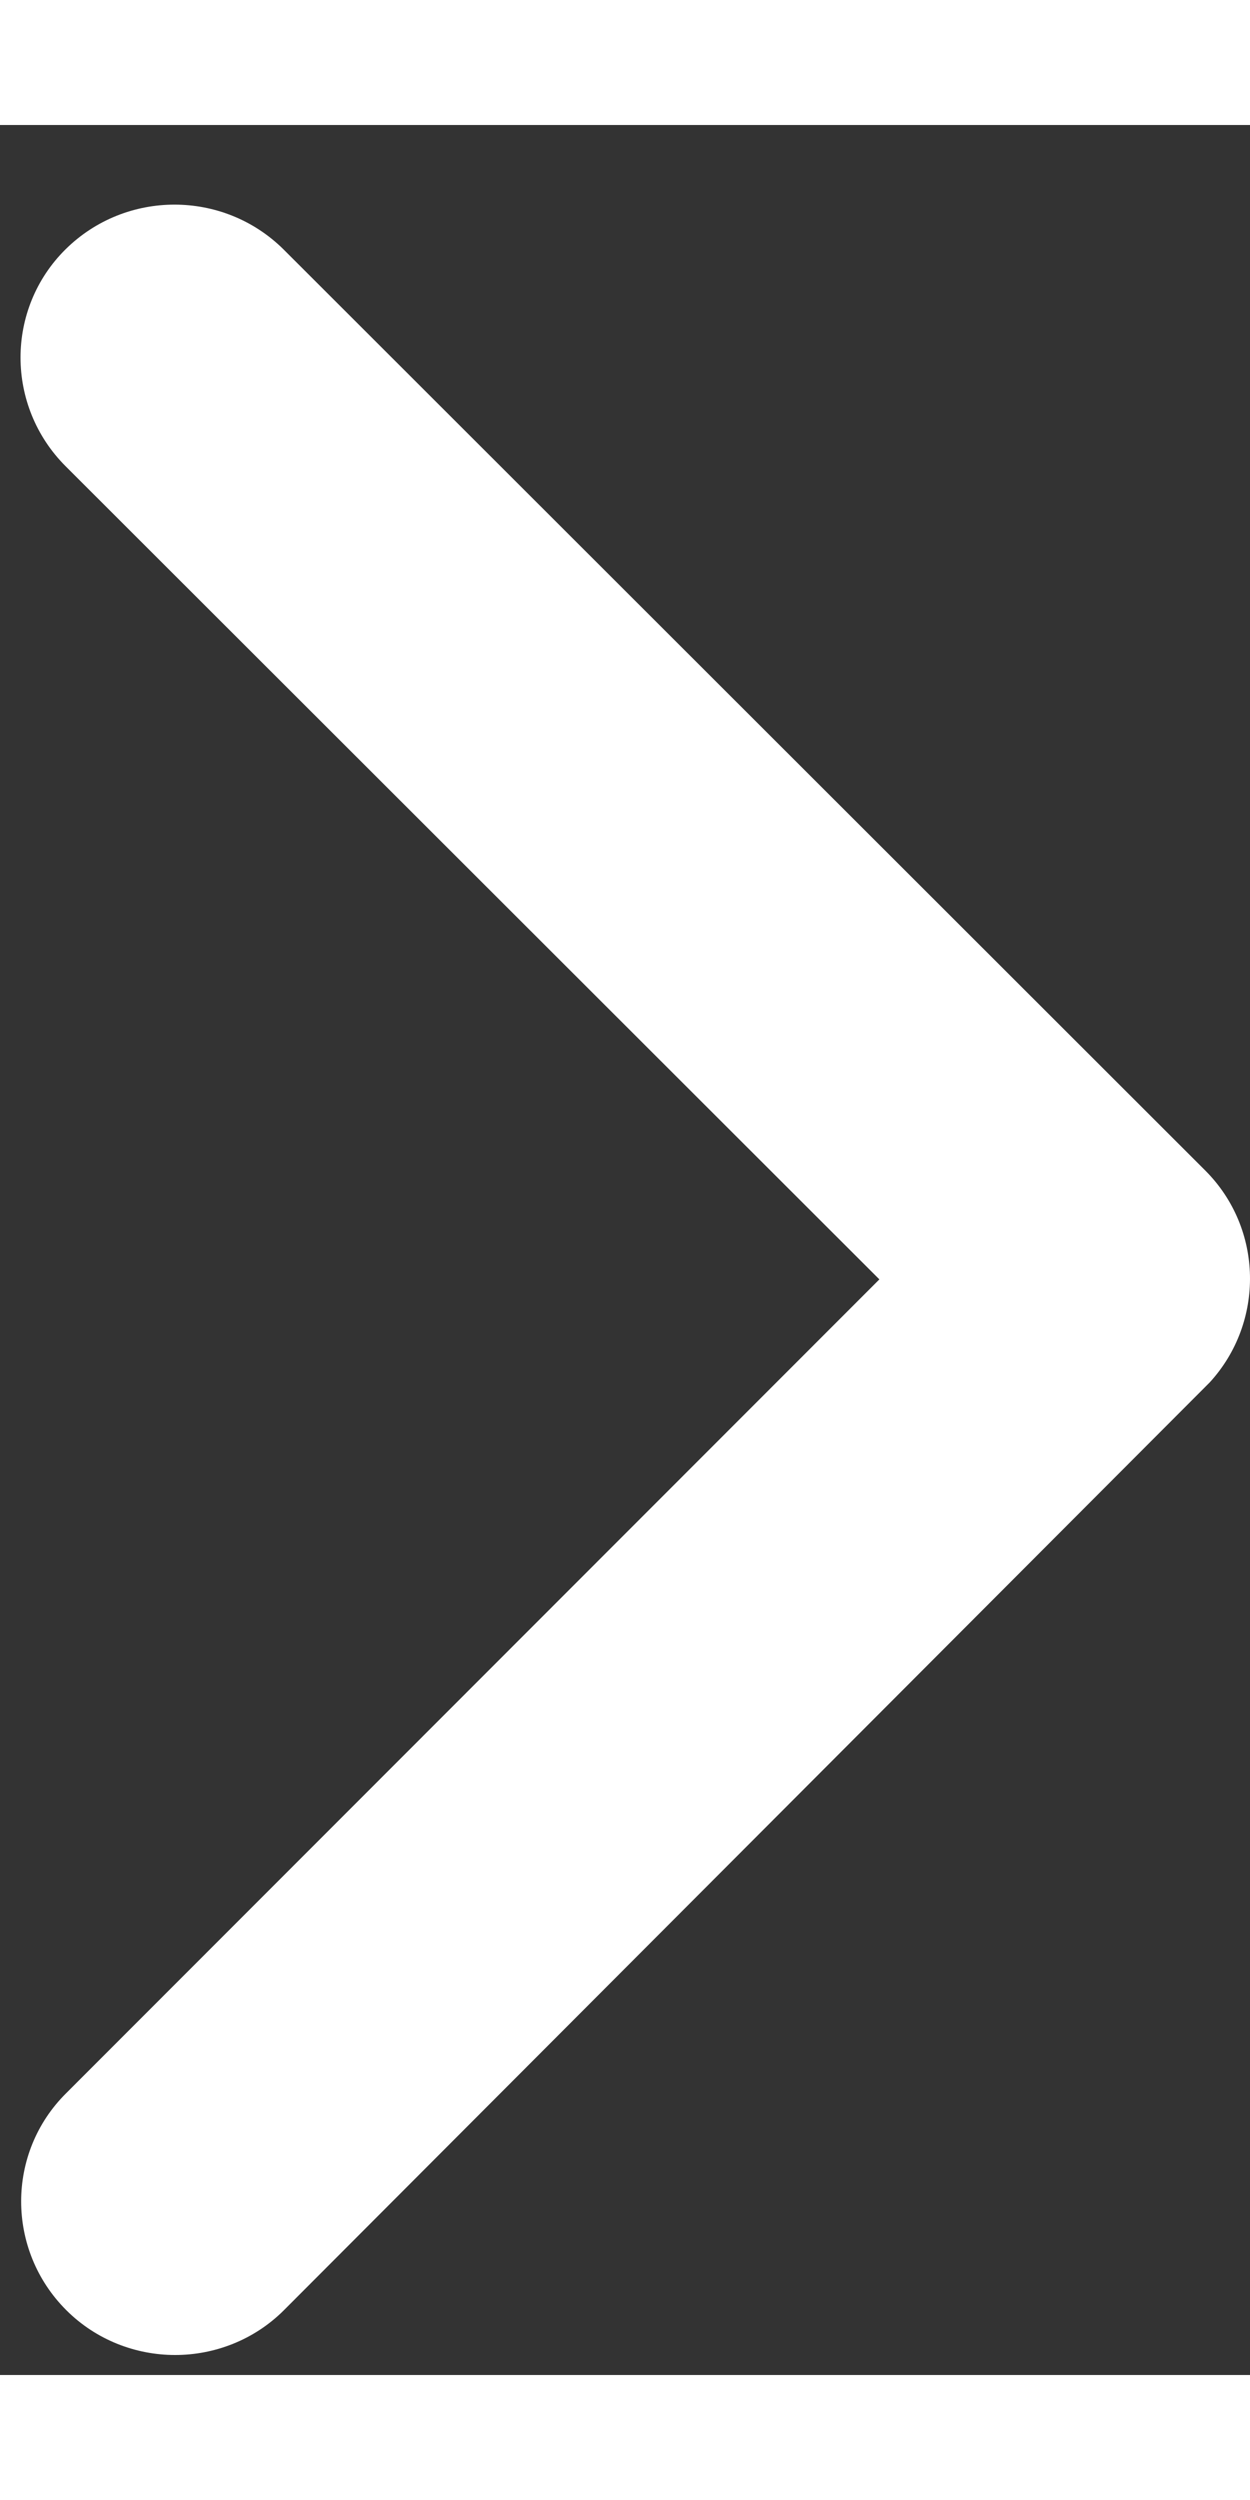 <svg width="8" height="16" viewBox="0 0 10 18" fill="none" xmlns="http://www.w3.org/2000/svg">
<rect x="0" y="0" width="10" height="18" fill="#333333" stroke="none"/>
<path d="M7.035 9.235L0.525 2.73C0.044 2.249 0.044 1.47 0.525 0.994C1.007 0.518 1.785 0.518 2.267 0.994L9.642 8.364C10.108 8.83 10.118 9.578 9.678 10.059L2.272 17.481C2.031 17.722 1.713 17.84 1.401 17.84C1.089 17.84 0.771 17.722 0.53 17.481C0.049 17 0.049 16.221 0.53 15.745L7.035 9.235Z" fill="white"/>
</svg>
